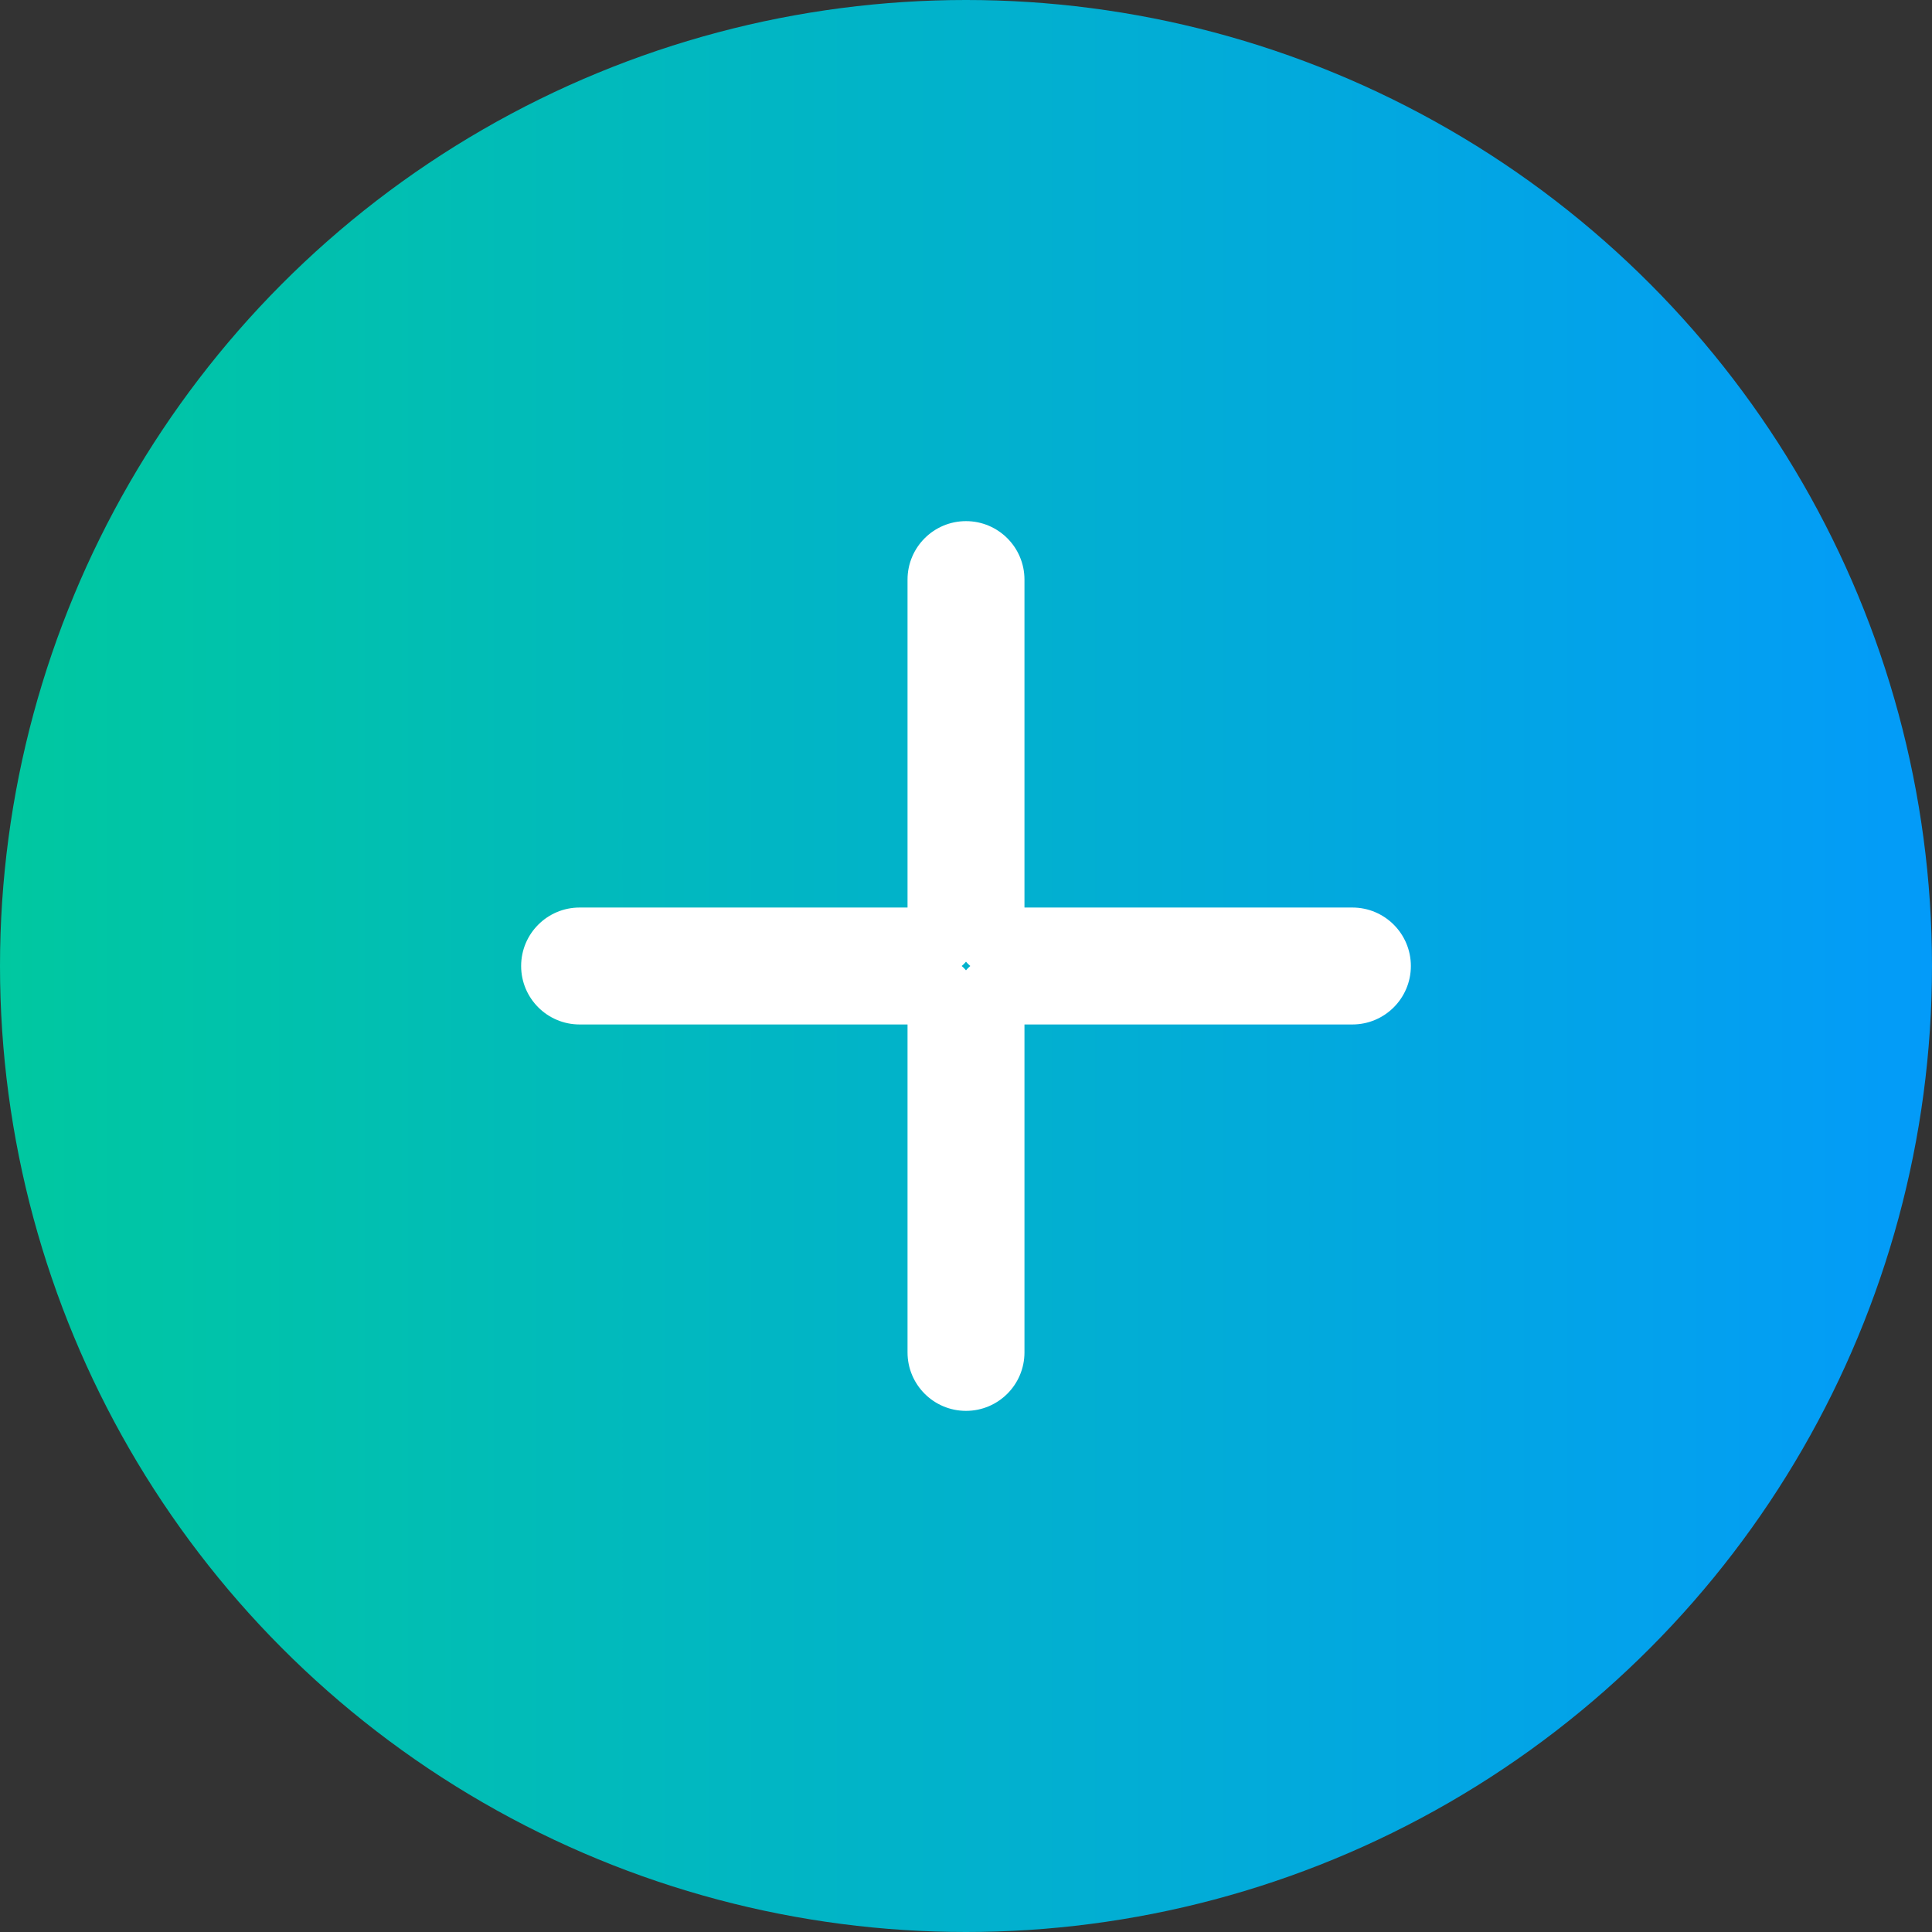 <svg width="38" height="38" viewBox="0 0 38 38" fill="none" xmlns="http://www.w3.org/2000/svg">
<rect x="0" y="0" width="38" height="38" fill="#333333" stroke="none"/>
<circle cx="19" cy="19" r="19" fill="url(#paint0_linear)"/>
<path d="M19.5 18.5H18.85C18.85 18.859 19.141 19.15 19.5 19.15V18.5ZM18.5 18.5V19.15C18.859 19.15 19.15 18.859 19.15 18.5H18.5ZM18.5 19.5H19.15C19.15 19.141 18.859 18.85 18.5 18.85V19.5ZM19.5 19.5V18.85C19.141 18.85 18.85 19.141 18.85 19.5H19.5ZM26.45 19C26.45 18.917 26.517 18.85 26.6 18.85V20.15C27.235 20.15 27.75 19.635 27.75 19H26.45ZM26.6 19.15C26.517 19.15 26.45 19.083 26.45 19H27.75C27.75 18.365 27.235 17.85 26.6 17.85V19.15ZM19.5 19.15H26.6V17.85H19.5V19.15ZM18.85 11.4V18.5H20.15V11.4H18.85ZM19 11.55C18.917 11.55 18.85 11.483 18.85 11.4H20.15C20.15 10.765 19.635 10.25 19 10.25V11.55ZM19.15 11.4C19.15 11.483 19.083 11.55 19 11.55V10.25C18.365 10.25 17.85 10.765 17.85 11.4H19.15ZM19.15 18.5V11.4H17.85V18.5H19.15ZM11.4 19.15L18.5 19.15V17.85L11.4 17.85V19.15ZM11.55 19C11.55 19.083 11.483 19.15 11.4 19.15V17.85C10.765 17.85 10.25 18.365 10.25 19H11.55ZM11.4 18.85C11.483 18.85 11.55 18.917 11.55 19H10.25C10.25 19.635 10.765 20.15 11.4 20.15V18.85ZM18.5 18.85L11.4 18.85V20.15L18.5 20.15V18.85ZM19.15 26.6L19.15 19.5H17.85L17.85 26.6H19.15ZM19 26.45C19.083 26.45 19.15 26.517 19.15 26.6H17.85C17.85 27.235 18.365 27.75 19 27.75V26.45ZM18.85 26.6C18.85 26.517 18.917 26.45 19 26.45V27.75C19.635 27.75 20.15 27.235 20.15 26.6H18.85ZM18.85 19.5L18.85 26.6H20.15L20.15 19.5H18.85ZM26.6 18.85H19.5V20.15H26.6V18.85Z" fill="white"/>
<defs>
<linearGradient id="paint0_linear" x1="38" y1="0" x2="0" y2="0" gradientUnits="userSpaceOnUse">
<stop stop-color="#039BF9"/>
<stop offset="1" stop-color="#00C8A0"/>
</linearGradient>
</defs>
</svg>
